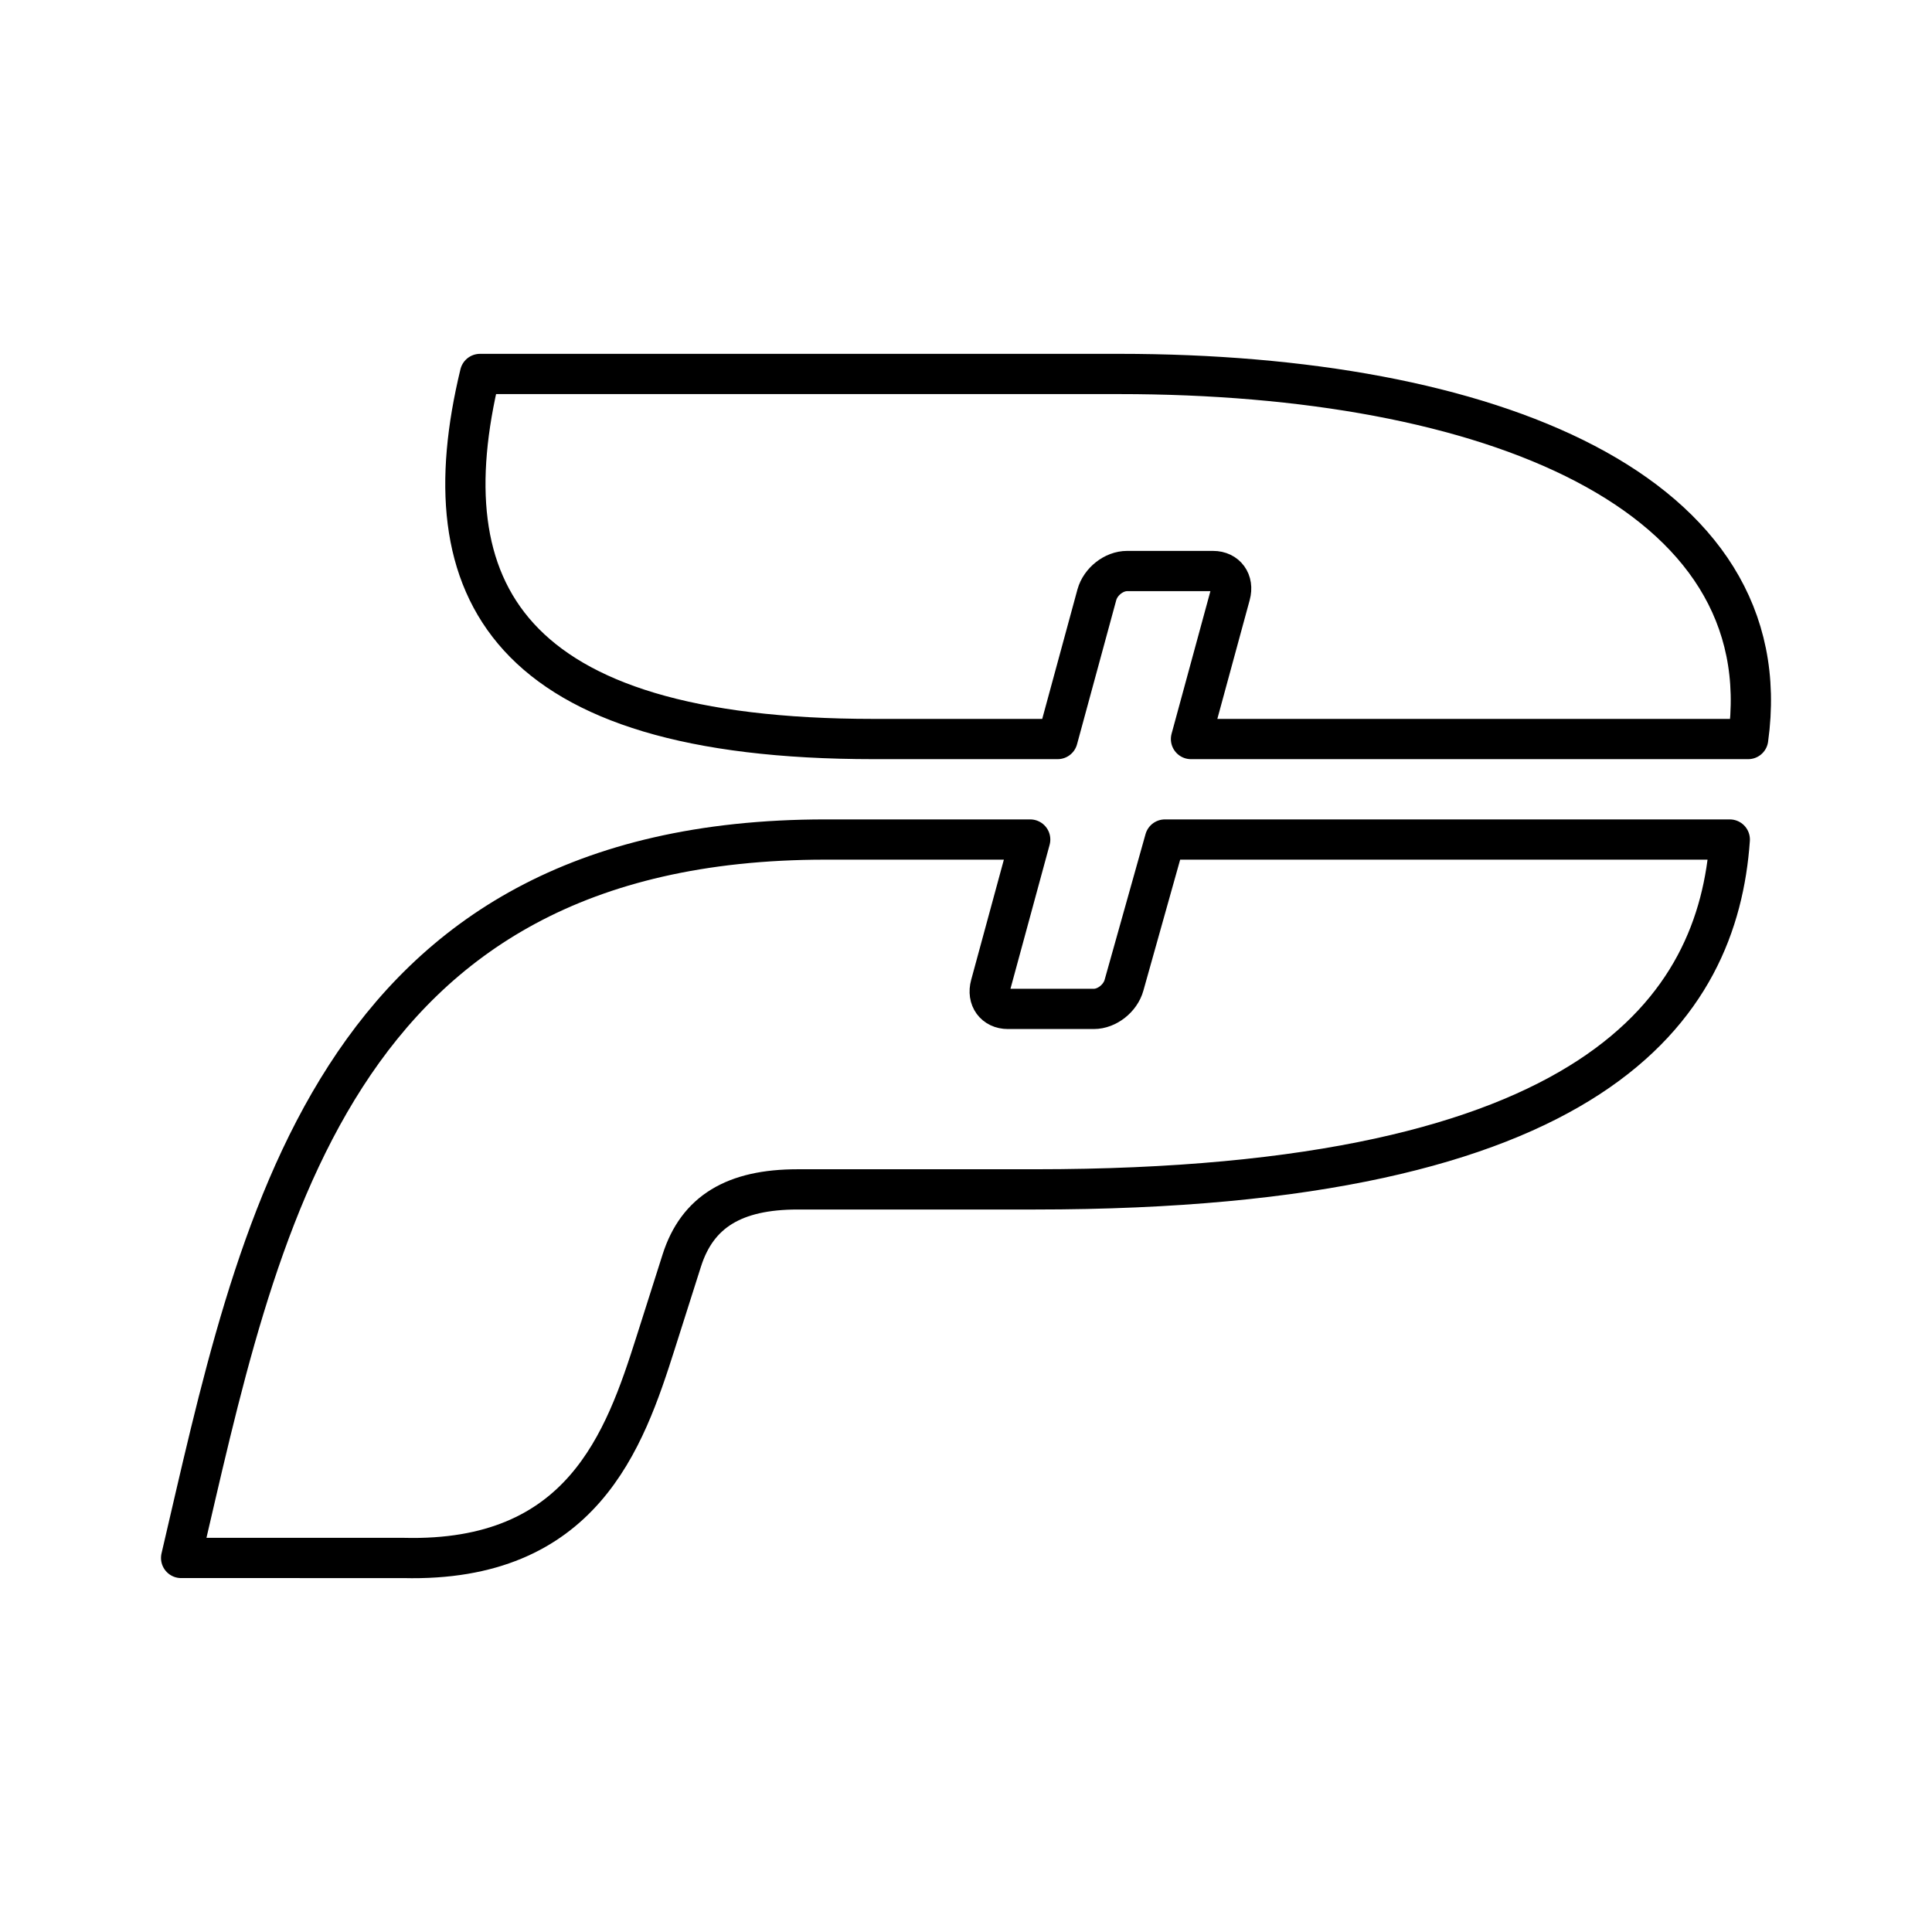 <svg xmlns="http://www.w3.org/2000/svg" width="3em" height="3em" viewBox="0 0 48 48"><path fill="none" stroke="currentColor" stroke-linecap="round" stroke-linejoin="round" d="M27.251 14.777c.09-.327.423-.59.75-.59h2.137c.326 0 .517.263.428.59l-.976 3.584h13.842c.854-6.154-6.44-9.07-15.622-9.07H11.926c-1.292 5.34.608 9.07 9.78 9.07h4.57zm15.725 6.081c-.292 4.163-3.29 8.692-17.269 8.692h-5.891c-1.57 0-2.49.552-2.877 1.766l-.65 2.045c-.773 2.434-1.827 5.457-6.265 5.346H4.5c1.9-8.119 3.666-17.849 16.012-17.849h5.083l-.984 3.618c-.09.327.102.59.429.59h2.136c.326 0 .66-.263.75-.59l1.016-3.618z"/></svg>